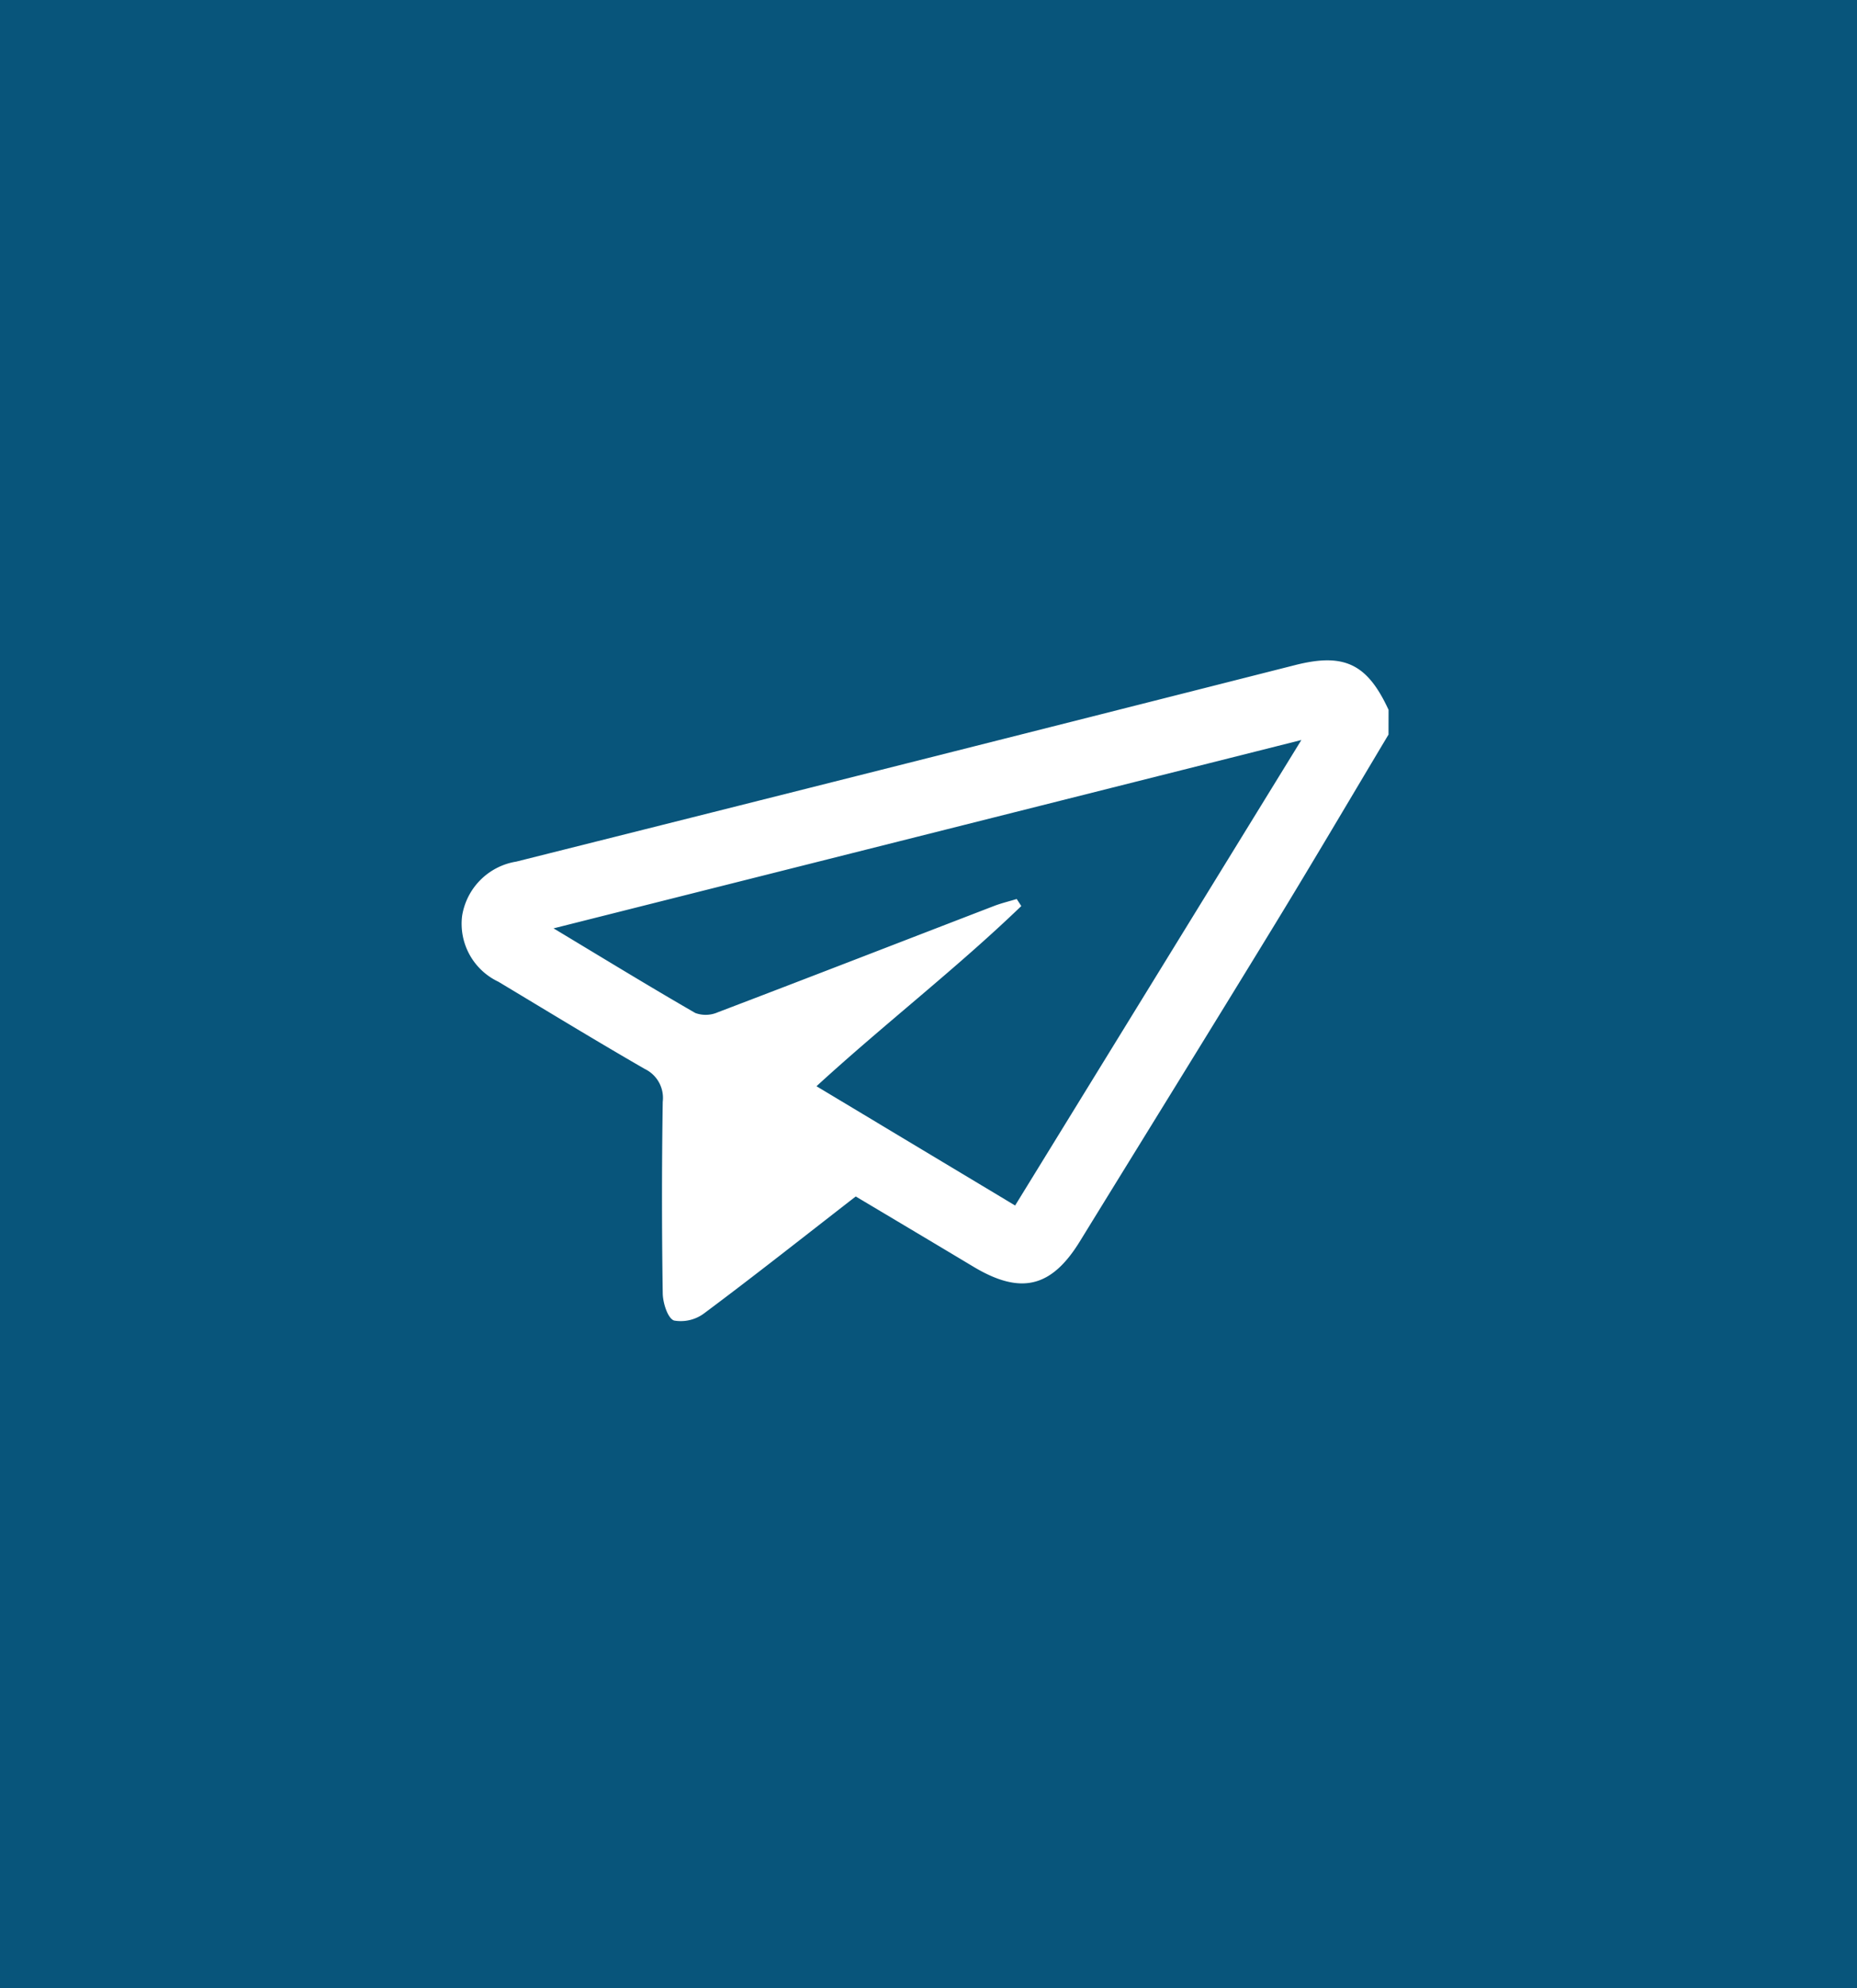 <svg xmlns="http://www.w3.org/2000/svg" width="71" height="76" viewBox="0 0 71 76">
  <g id="Group_42" data-name="Group 42" transform="translate(-691.328 -1817.748)">
    <rect id="Rectangle_110" data-name="Rectangle 110" width="71" height="76" transform="translate(691.328 1817.748)" fill="#08557b"/>
    <path id="Path_195" data-name="Path 195" d="M744.416,1845.829c-1.448,2.422-2.879,4.855-4.349,7.263-2.471,4.045-4.968,8.074-7.452,12.112-1.089,1.771-2.262,2.052-4.069.969-1.481-.888-2.965-1.771-4.5-2.686-1.92,1.489-3.829,3-5.776,4.453a1.494,1.494,0,0,1-1.171.29c-.243-.086-.426-.672-.432-1.038q-.056-3.662,0-7.326a1.228,1.228,0,0,0-.686-1.253c-1.883-1.085-3.737-2.218-5.6-3.336a2.449,2.449,0,0,1-1.385-2.513,2.5,2.5,0,0,1,2.072-2.078q14.9-3.737,29.786-7.515c1.873-.473,2.754-.042,3.564,1.714Zm-21.871,13.444,7.595,4.56,10.944-17.795-28.592,7.2c1.917,1.153,3.656,2.218,5.421,3.236a1.153,1.153,0,0,0,.855-.026c3.539-1.348,7.068-2.719,10.6-4.079.27-.1.555-.169.833-.253l.175.269C727.9,1854.77,725.163,1856.875,722.545,1859.273Z" transform="translate(0 0)" fill="#fff"/>
  </g>
</svg>
